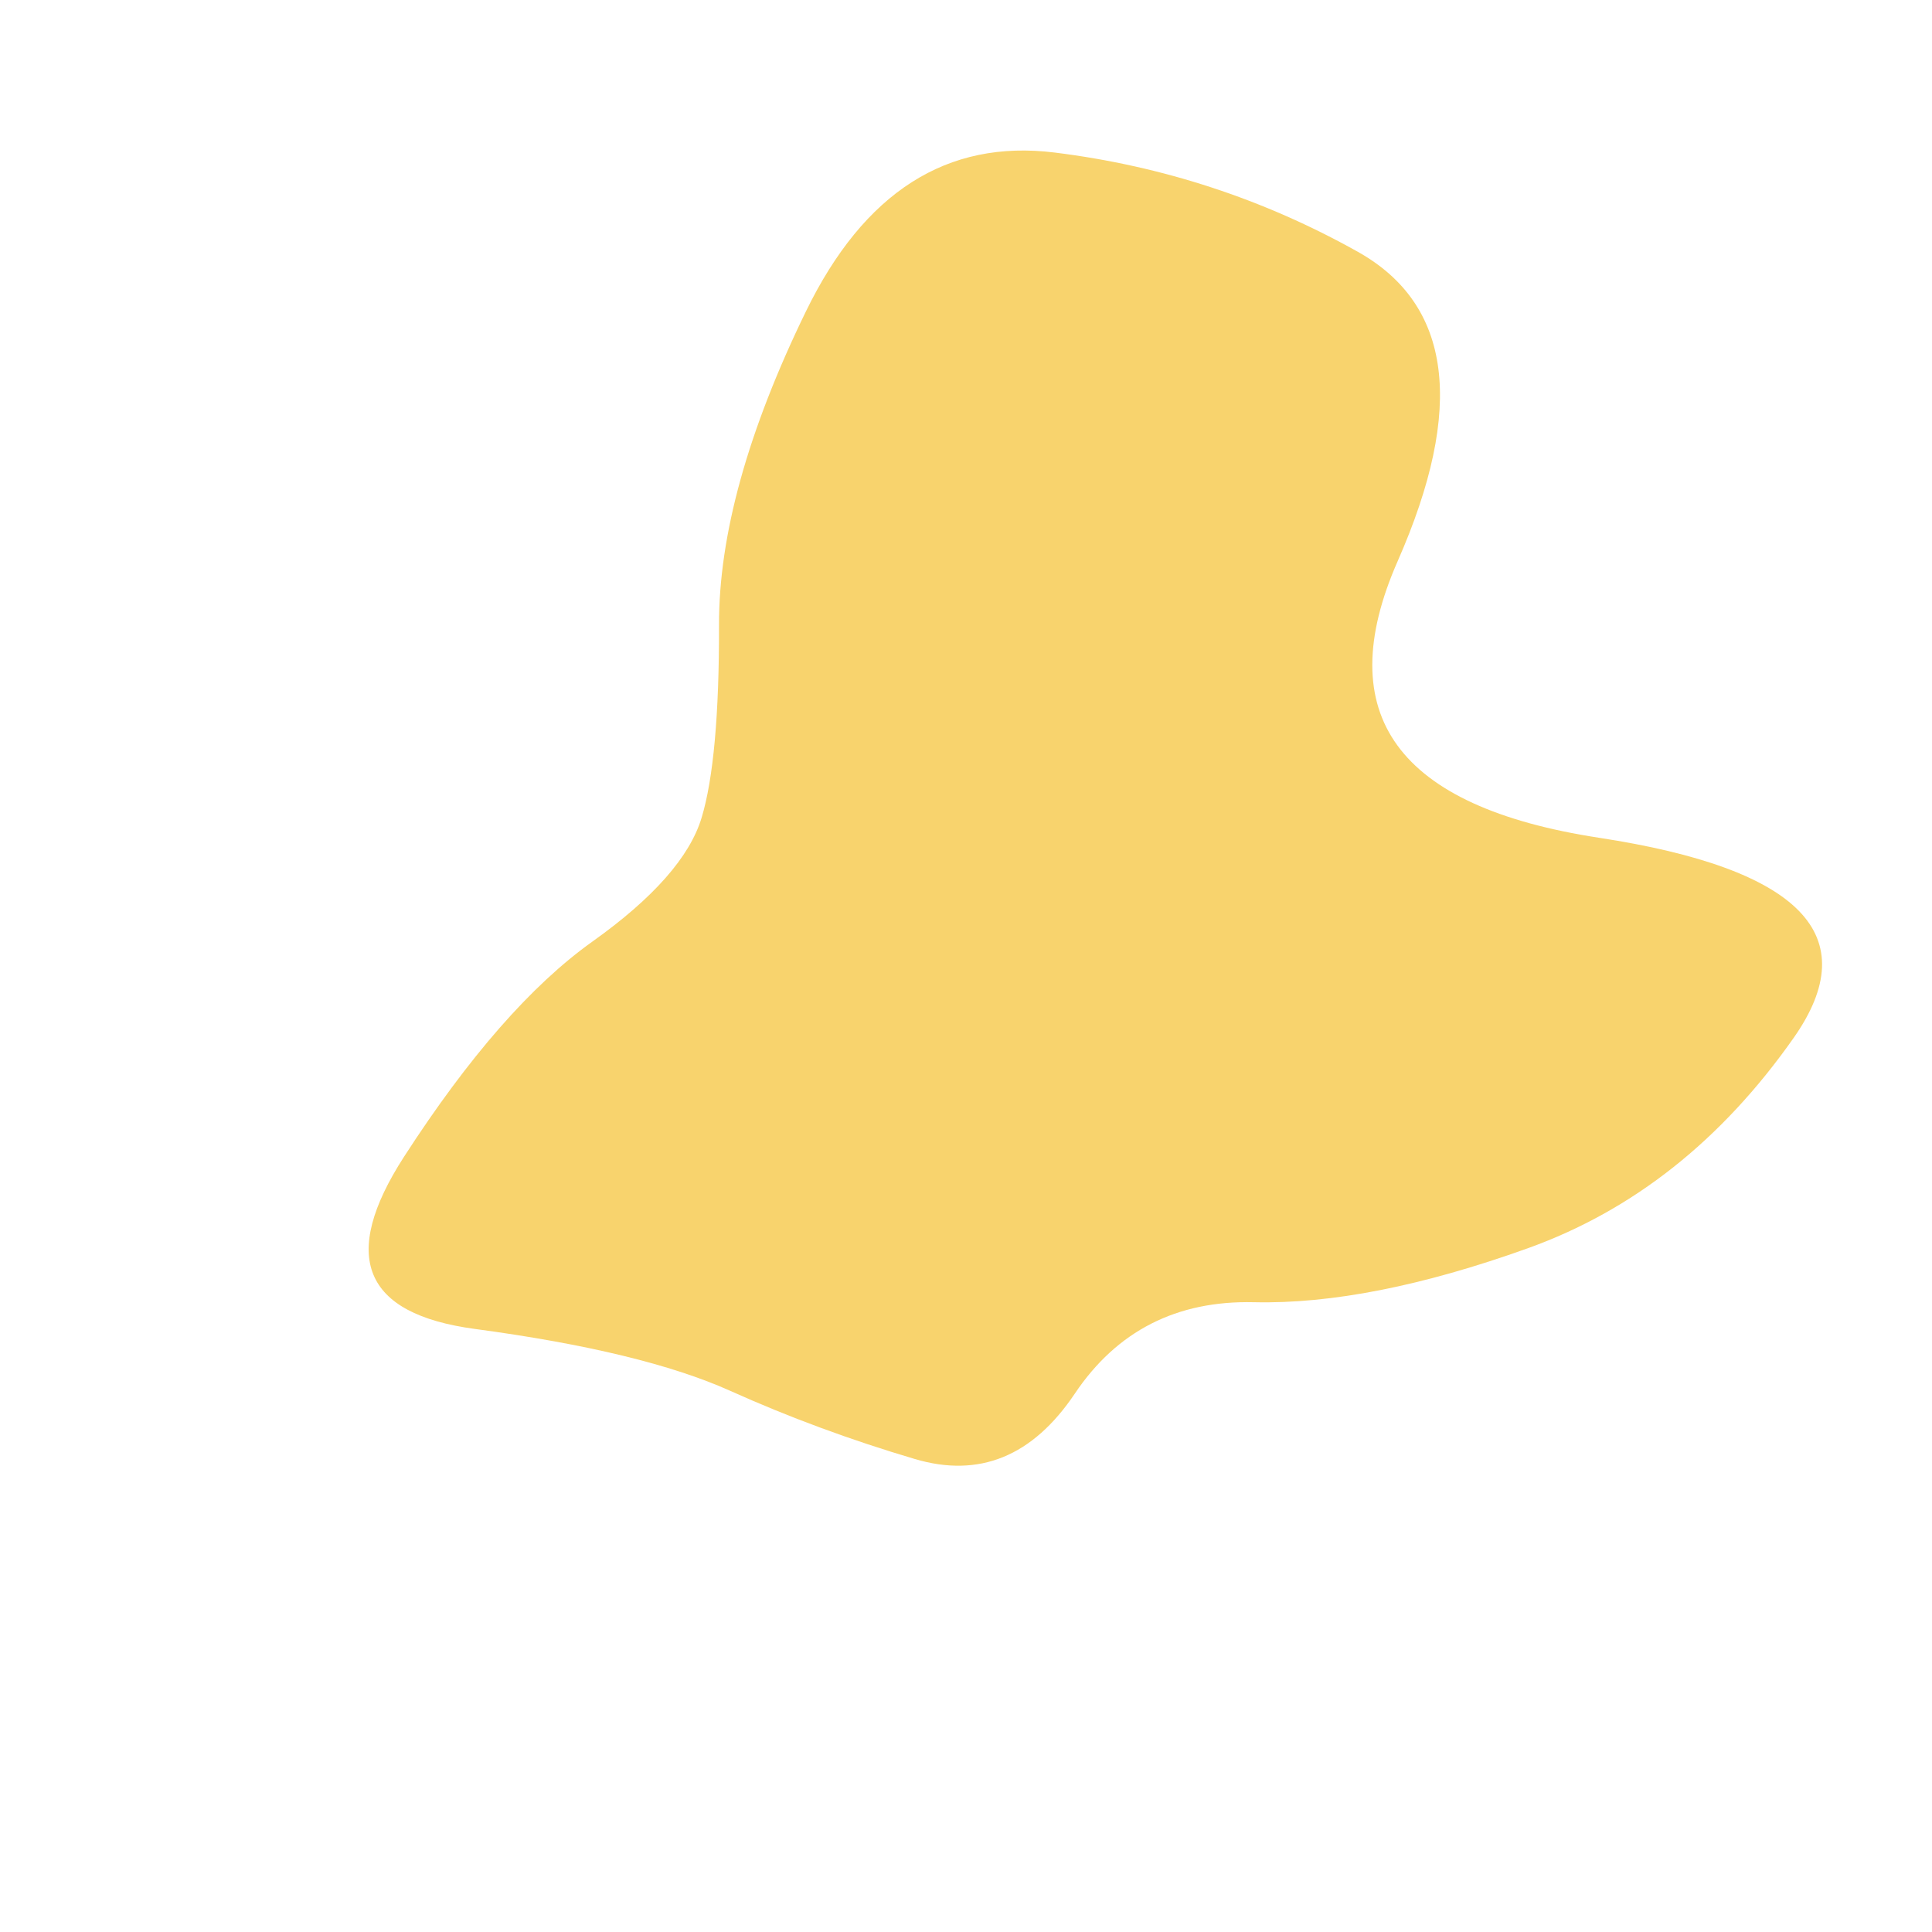 <svg viewBox="0 0 480 480" xmlns="http://www.w3.org/2000/svg"><path fill="#f8d36d" d="M348.5 258Q326 276 329 304t-20 38q-23 10-46 16.5t-58.5 29Q169 410 163.5 366t1.5-71q7-27 1-41t-27.5-39.5Q117 189 105 141t22-70q34-22 73.5-29.5t57 52.5q17.5 60 82.5 20.5t69 7q4 46.5-17 82.5t-43.5 54z" transform="rotate(40 240 240)"/></svg>